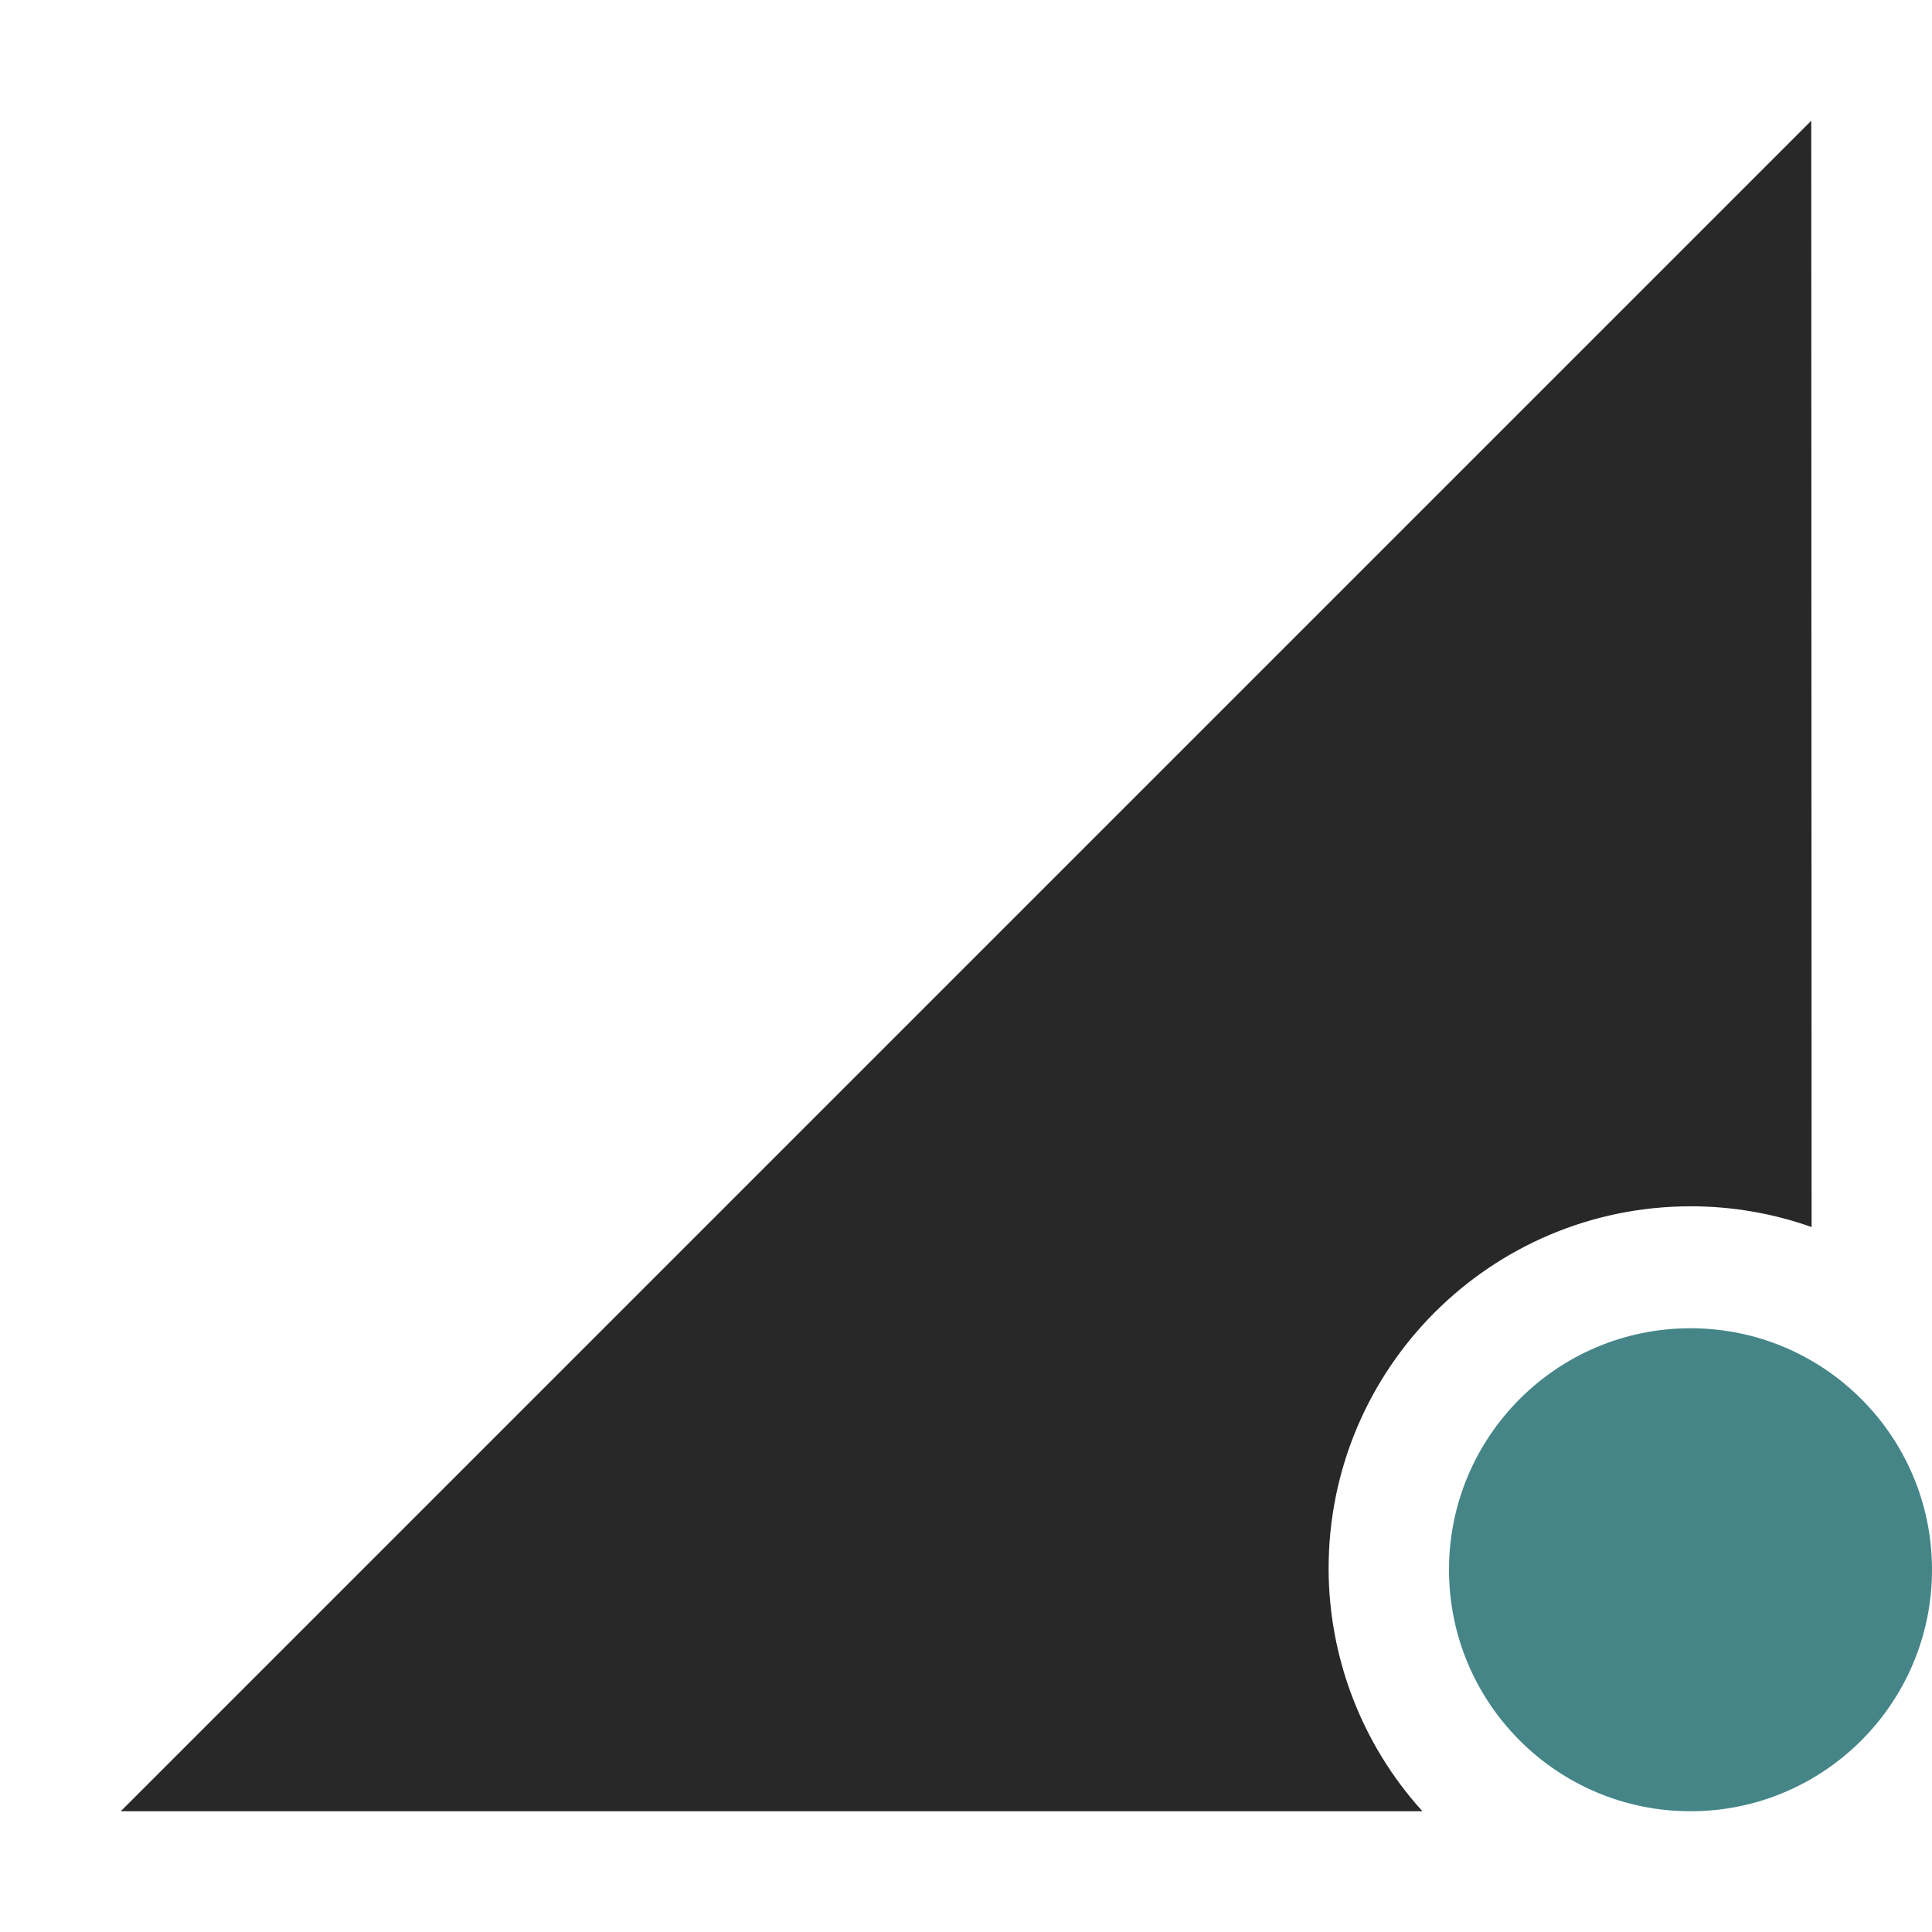<svg width="16" height="16" version="1.1" xmlns="http://www.w3.org/2000/svg">
  <defs>
    <style id="current-color-scheme" type="text/css">.ColorScheme-Text { color:#282828; } .ColorScheme-Highlight { color:#458588; } .ColorScheme-NeutralText { color:#fe8019; } .ColorScheme-PositiveText { color:#689d6a; } .ColorScheme-NegativeText { color:#fb4934; }</style>
  </defs>
  <path class="ColorScheme-Text" d="m15 1-14 14h10.78c-0.499-0.55-0.776-1.267-0.777-2.01 0-1.657 1.343-3 3-3 0.341 9.7e-5 0.679 0.058 1 0.172z" fill="currentColor"/>
  <circle class="ColorScheme-Highlight" fill="currentColor" cx="14" cy="13" r="2" />
</svg>
